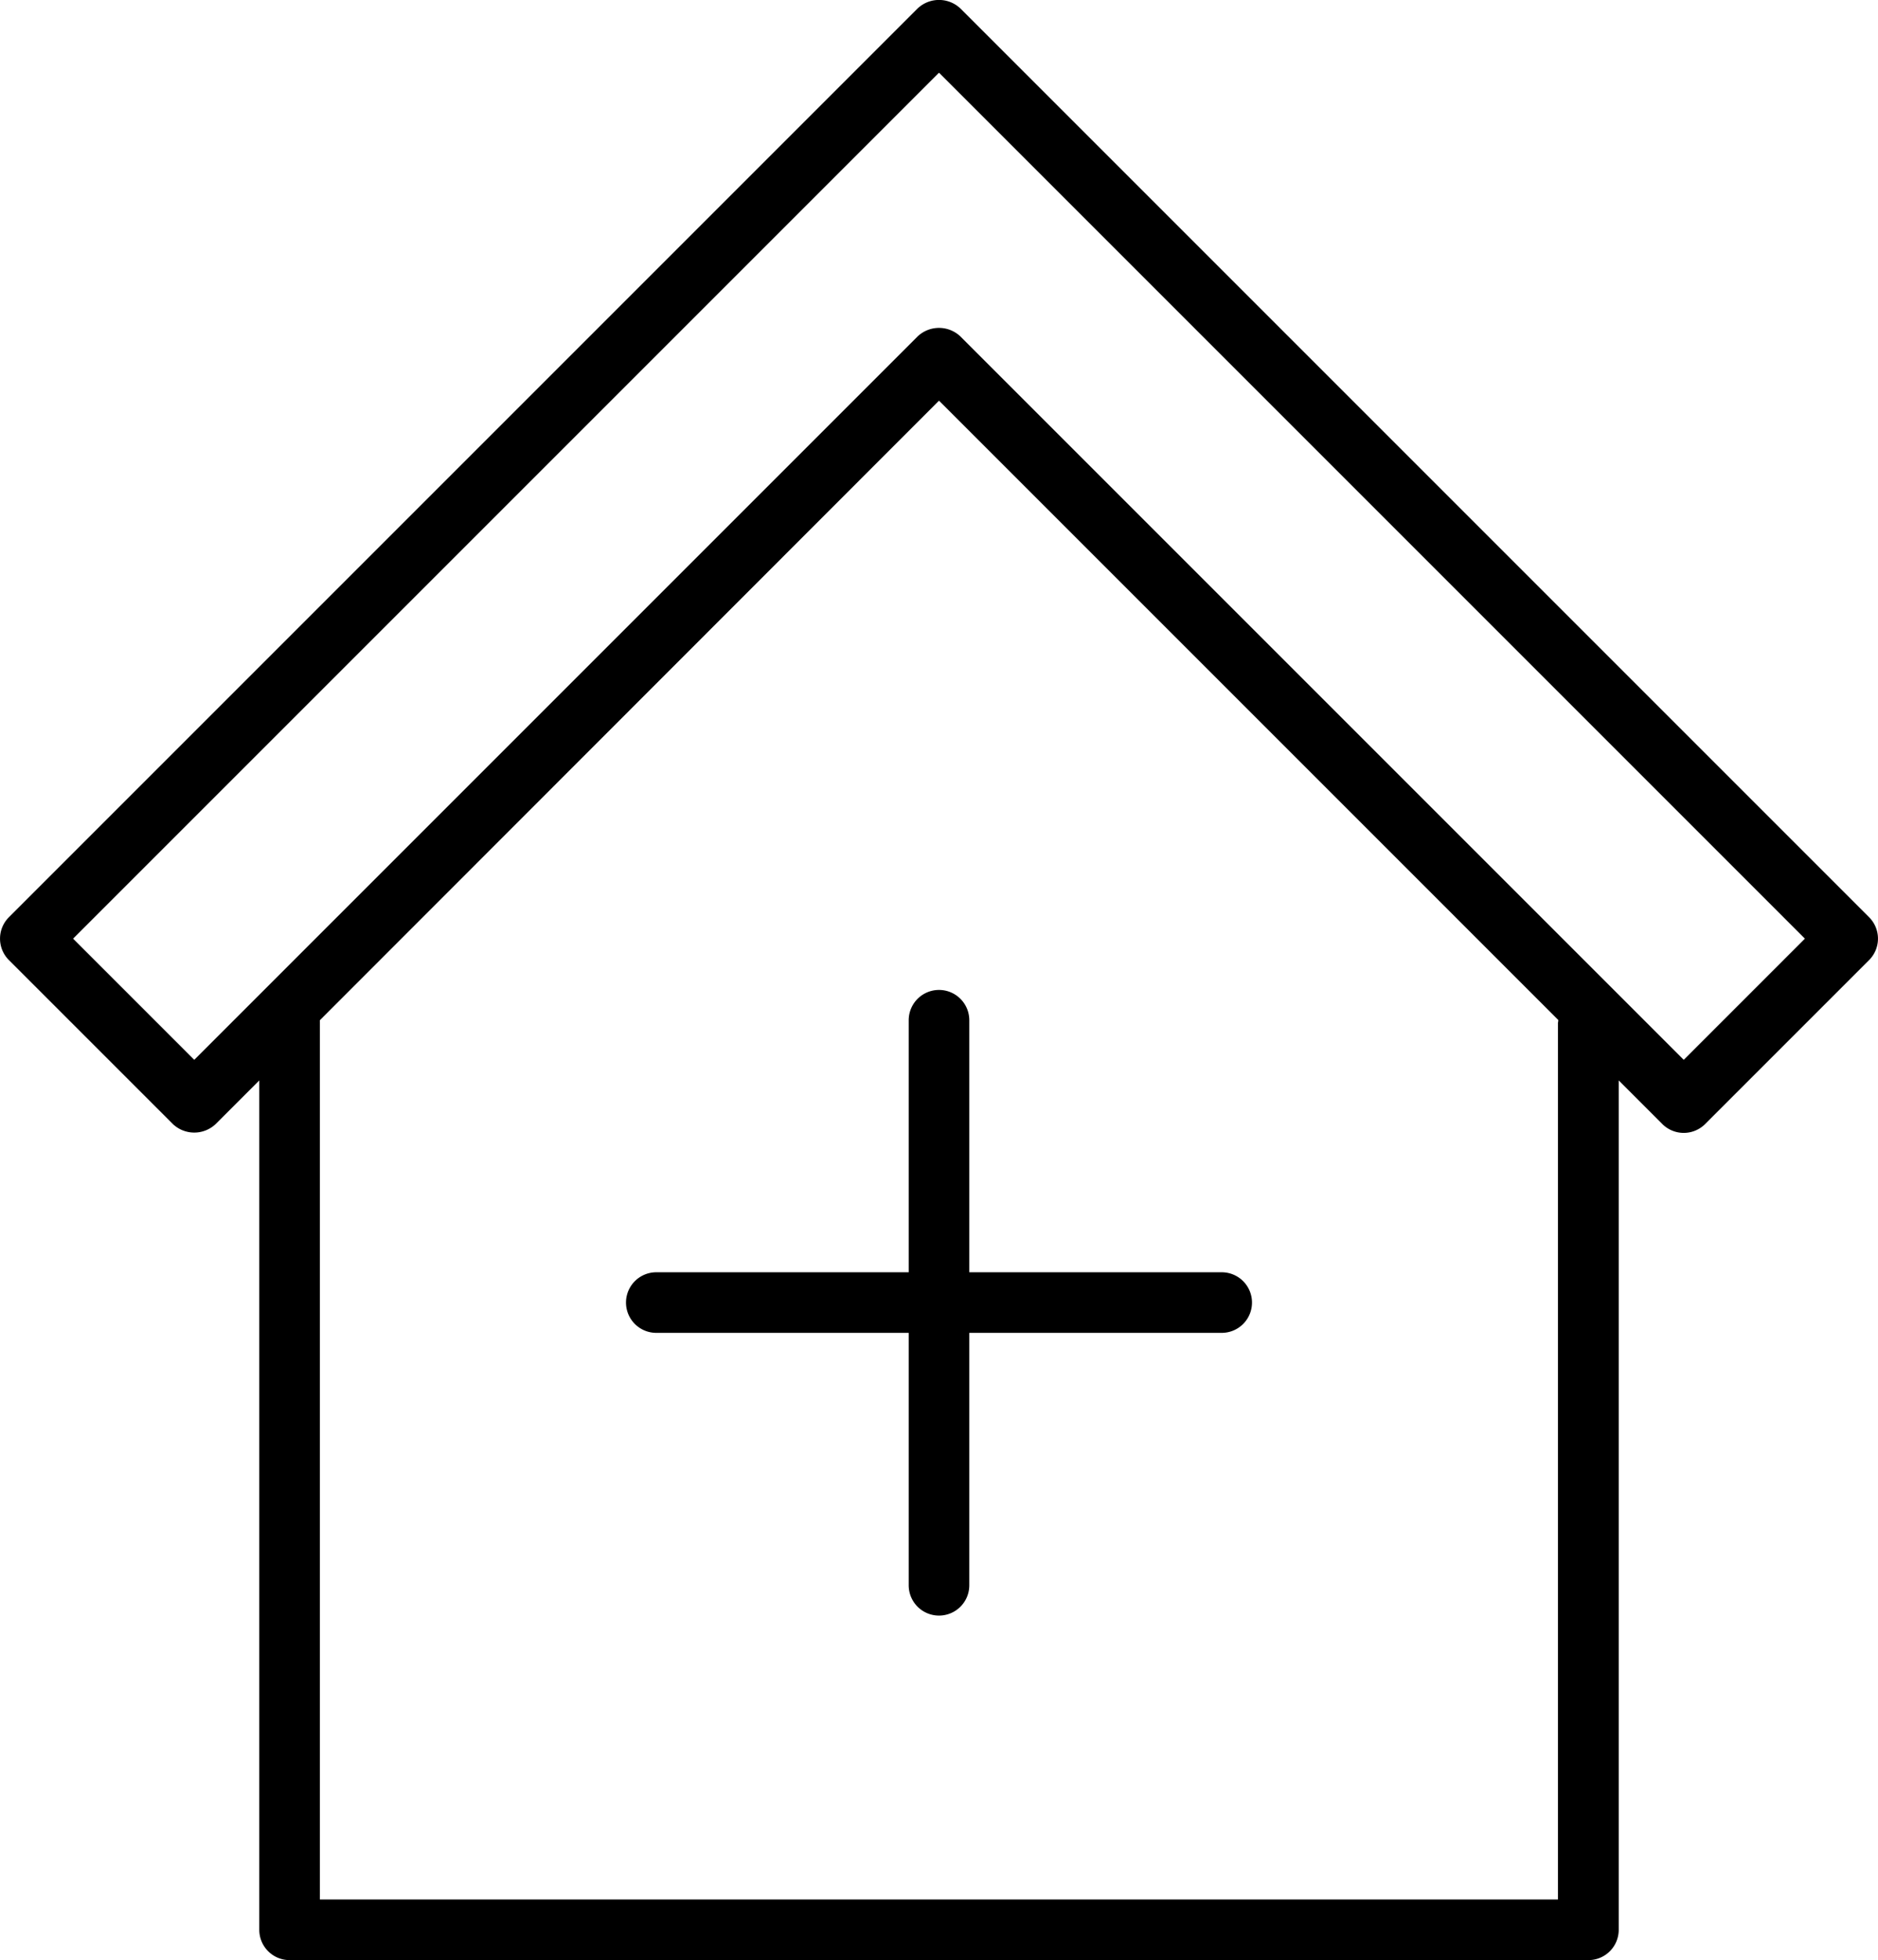 <?xml version="1.0" ?><svg viewBox="0 0 93 97.06" xmlns="http://www.w3.org/2000/svg"><title/><g data-name="Layer 2" id="Layer_2"><g id="ICONS"><path d="M45,50.52V63H32.5a1.5,1.5,0,0,0,0,3H45v12.5a1.5,1.5,0,0,0,3,0V66H60.5a1.5,1.5,0,0,0,0-3H48V50.52a1.5,1.5,0,0,0-3,0Z"/><path d="M92.56,45.42l-45-45a1.54,1.54,0,0,0-2.12,0l-45,45a1.5,1.5,0,0,0,0,2.12l8.12,8.12a1.54,1.54,0,0,0,2.12,0l2.16-2.16V95.56a1.5,1.5,0,0,0,1.5,1.5H78.66a1.5,1.5,0,0,0,1.5-1.5V53.5l2.16,2.16a1.5,1.5,0,0,0,2.12,0l8.12-8.12A1.5,1.5,0,0,0,92.56,45.42Zm-15.41,5.2V94.06H15.84V50.63s0-.08,0-.11L46.5,19.84,77.17,50.51S77.16,50.59,77.16,50.63Zm6.23,1.86L47.56,16.66a1.54,1.54,0,0,0-2.12,0L9.62,52.48l-6-6L46.5,3.6,89.38,46.48Z"/></g></g></svg>